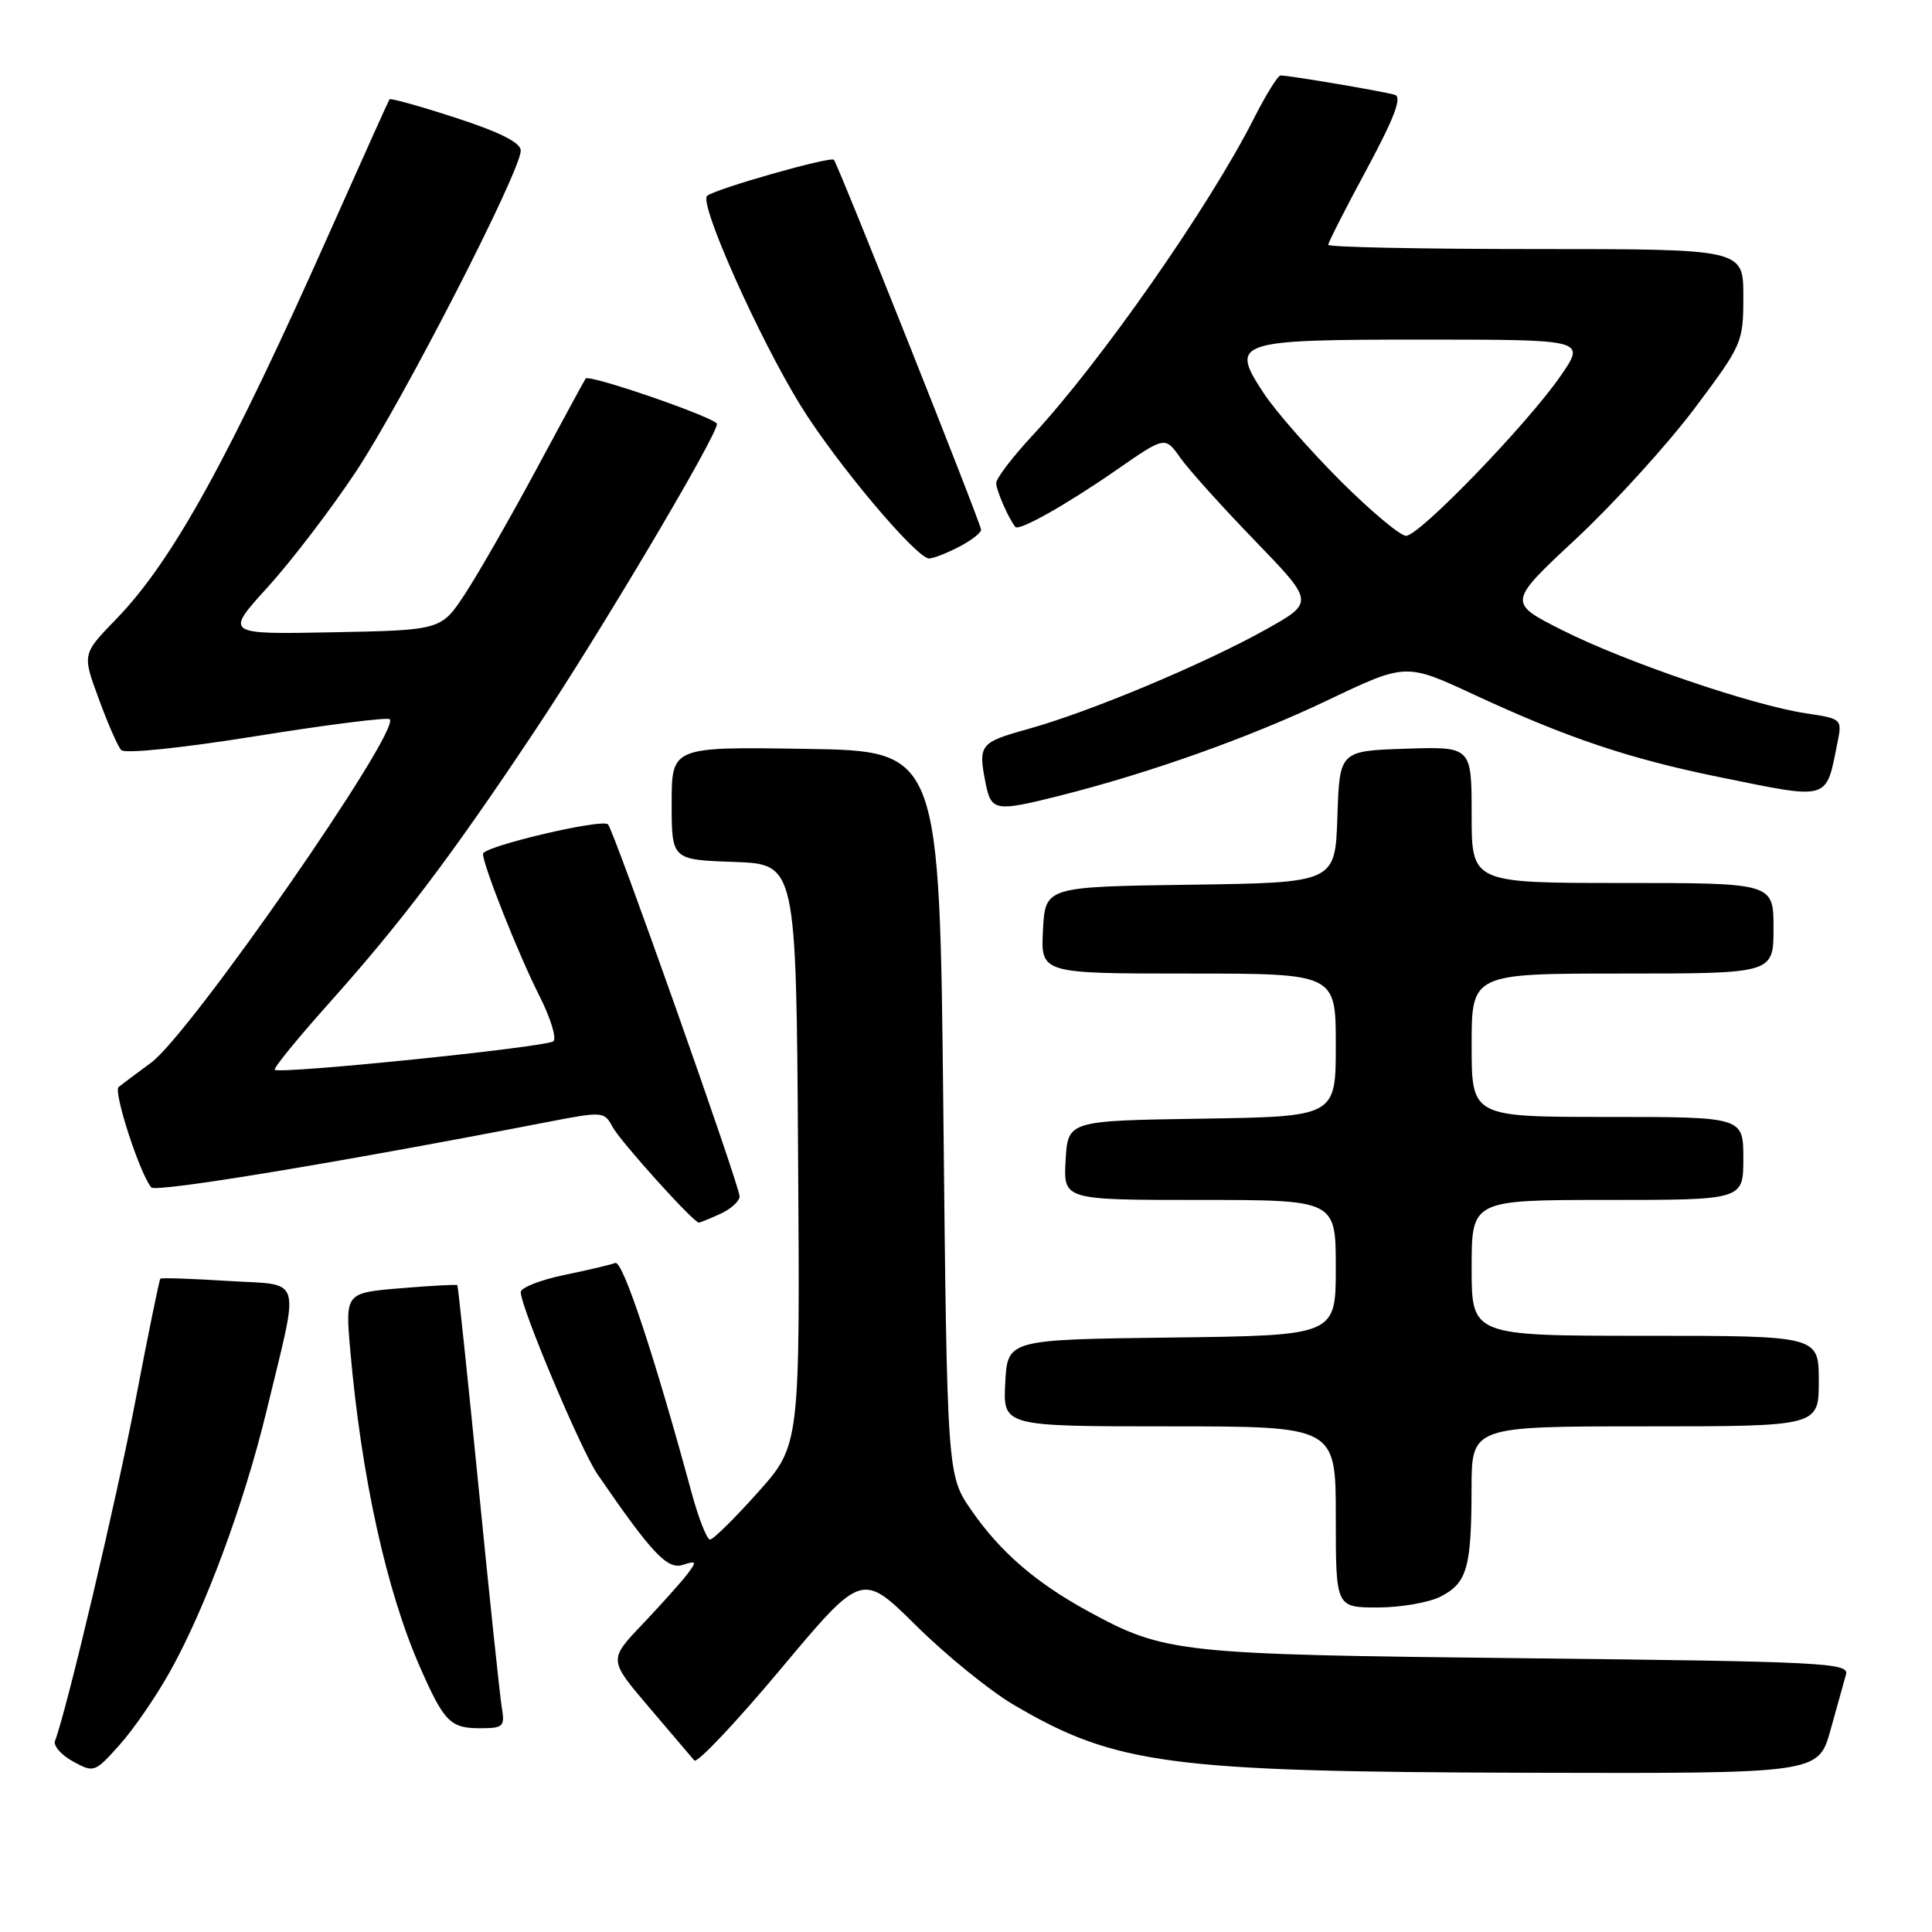 <?xml version="1.0" encoding="UTF-8" standalone="no"?>
<!DOCTYPE svg PUBLIC "-//W3C//DTD SVG 1.1//EN" "http://www.w3.org/Graphics/SVG/1.1/DTD/svg11.dtd" >
<svg xmlns="http://www.w3.org/2000/svg" xmlns:xlink="http://www.w3.org/1999/xlink" version="1.1" viewBox="0 0 256 256">
 <g >
 <path fill="currentColor"
d=" M 22.52 221.50 C 27.20 213.15 32.36 199.20 35.33 186.90 C 39.74 168.61 40.26 170.36 30.20 169.73 C 25.41 169.43 21.39 169.29 21.25 169.43 C 21.11 169.56 19.62 176.83 17.95 185.58 C 15.39 198.93 8.86 226.54 7.29 230.68 C 7.04 231.32 8.12 232.55 9.67 233.40 C 12.44 234.92 12.57 234.87 15.83 231.22 C 17.67 229.18 20.68 224.80 22.52 221.50 Z  M 242.55 229.25 C 243.43 226.09 244.36 222.76 244.61 221.85 C 245.03 220.34 241.45 220.16 202.29 219.73 C 156.06 219.23 154.37 219.05 144.20 213.51 C 137.30 209.75 132.56 205.67 128.75 200.17 C 125.50 195.50 125.50 195.50 125.00 147.50 C 124.50 99.50 124.50 99.50 106.75 99.23 C 89.00 98.95 89.00 98.95 89.00 106.44 C 89.00 113.92 89.00 113.92 97.25 114.21 C 105.50 114.50 105.50 114.50 105.75 153.00 C 106.01 191.50 106.01 191.50 100.42 197.75 C 97.35 201.19 94.50 204.00 94.08 204.00 C 93.67 204.00 92.56 201.19 91.63 197.75 C 86.69 179.57 82.51 166.97 81.53 167.35 C 80.94 167.58 77.87 168.30 74.72 168.95 C 71.58 169.61 69.00 170.62 69.00 171.21 C 69.00 173.21 76.98 192.16 79.16 195.33 C 86.35 205.81 88.42 208.00 90.45 207.36 C 92.31 206.77 92.36 206.88 91.05 208.61 C 90.26 209.65 87.59 212.62 85.13 215.22 C 80.64 219.93 80.64 219.93 86.00 226.22 C 88.94 229.67 91.64 232.85 92.00 233.27 C 92.36 233.70 97.50 228.26 103.43 221.18 C 114.21 208.30 114.21 208.30 121.39 215.40 C 125.34 219.31 131.13 224.01 134.26 225.86 C 147.80 233.84 154.88 234.78 202.72 234.90 C 240.94 235.00 240.94 235.00 242.55 229.25 Z  M 66.49 226.25 C 66.24 224.74 64.85 211.57 63.41 197.00 C 61.96 182.43 60.70 170.41 60.60 170.29 C 60.50 170.18 57.12 170.36 53.08 170.70 C 45.75 171.31 45.75 171.31 46.41 178.91 C 47.88 195.69 51.21 210.82 55.66 220.92 C 58.84 228.16 59.67 229.00 63.60 229.00 C 66.70 229.00 66.92 228.79 66.49 226.25 Z  M 190.92 211.54 C 194.40 209.74 194.97 207.73 194.99 197.25 C 195.00 189.00 195.00 189.00 218.00 189.00 C 241.00 189.00 241.00 189.00 241.00 183.00 C 241.00 177.00 241.00 177.00 218.00 177.00 C 195.00 177.00 195.00 177.00 195.00 168.00 C 195.00 159.00 195.00 159.00 213.00 159.00 C 231.00 159.00 231.00 159.00 231.00 153.50 C 231.00 148.00 231.00 148.00 213.00 148.00 C 195.00 148.00 195.00 148.00 195.00 138.50 C 195.00 129.00 195.00 129.00 215.00 129.00 C 235.00 129.00 235.00 129.00 235.00 123.00 C 235.00 117.00 235.00 117.00 215.00 117.00 C 195.00 117.00 195.00 117.00 195.00 107.96 C 195.00 98.92 195.00 98.92 186.25 99.21 C 177.50 99.50 177.50 99.50 177.21 108.23 C 176.92 116.96 176.92 116.96 157.71 117.23 C 138.50 117.50 138.50 117.50 138.20 123.25 C 137.90 129.00 137.90 129.00 157.45 129.00 C 177.00 129.00 177.00 129.00 177.00 138.48 C 177.00 147.95 177.00 147.95 159.25 148.23 C 141.50 148.50 141.50 148.50 141.20 153.75 C 140.90 159.00 140.90 159.00 158.95 159.00 C 177.00 159.00 177.00 159.00 177.00 167.98 C 177.00 176.96 177.00 176.96 155.25 177.23 C 133.50 177.50 133.50 177.50 133.20 183.25 C 132.90 189.00 132.90 189.00 154.95 189.00 C 177.00 189.00 177.00 189.00 177.00 201.00 C 177.00 213.00 177.00 213.00 182.55 213.00 C 185.60 213.00 189.37 212.34 190.92 211.54 Z  M 95.45 160.84 C 96.85 160.20 98.00 159.16 98.00 158.53 C 98.00 157.11 81.34 110.00 80.56 109.23 C 79.77 108.44 64.00 112.16 64.00 113.14 C 64.00 114.63 68.71 126.50 71.45 131.91 C 72.94 134.84 73.78 137.57 73.33 137.97 C 72.44 138.75 37.04 142.37 36.41 141.75 C 36.21 141.54 39.44 137.58 43.59 132.94 C 53.18 122.21 59.72 113.57 70.86 96.85 C 79.43 84.01 95.00 57.77 95.00 56.18 C 95.00 55.40 78.05 49.54 77.60 50.16 C 77.46 50.35 74.54 55.73 71.10 62.13 C 67.66 68.53 63.41 75.95 61.66 78.63 C 58.47 83.50 58.47 83.50 44.13 83.78 C 29.78 84.06 29.78 84.06 35.49 77.78 C 38.62 74.33 43.88 67.45 47.16 62.50 C 53.33 53.20 69.00 22.69 69.00 19.96 C 69.00 18.90 66.28 17.53 60.42 15.62 C 55.70 14.08 51.74 12.98 51.61 13.16 C 51.48 13.35 48.07 20.93 44.03 30.00 C 30.35 60.77 22.88 74.33 15.35 82.08 C 10.90 86.67 10.90 86.67 13.08 92.58 C 14.27 95.84 15.61 98.90 16.06 99.39 C 16.53 99.90 24.10 99.12 34.00 97.53 C 43.41 96.02 51.35 95.02 51.64 95.30 C 53.14 96.80 25.17 137.06 20.01 140.82 C 18.08 142.24 16.15 143.68 15.72 144.03 C 14.98 144.63 18.54 155.58 20.05 157.34 C 20.66 158.04 44.71 154.07 72.77 148.63 C 79.87 147.26 80.08 147.28 81.18 149.34 C 82.22 151.27 91.89 162.00 92.60 162.00 C 92.77 162.00 94.05 161.48 95.45 160.84 Z  M 140.36 105.45 C 152.32 102.44 165.63 97.70 175.89 92.80 C 186.29 87.84 186.29 87.84 195.35 92.06 C 207.68 97.78 215.80 100.51 227.73 102.95 C 242.62 105.98 241.91 106.18 243.48 98.37 C 244.10 95.28 244.05 95.23 239.31 94.52 C 232.23 93.46 215.36 87.71 207.05 83.52 C 199.76 79.85 199.76 79.85 208.87 71.36 C 213.87 66.68 220.90 58.95 224.49 54.18 C 230.88 45.66 231.00 45.39 231.00 39.25 C 231.00 33.00 231.00 33.00 203.50 33.00 C 188.38 33.00 176.00 32.75 176.00 32.44 C 176.00 32.12 178.29 27.63 181.09 22.44 C 184.74 15.65 185.80 12.88 184.84 12.57 C 183.49 12.14 170.89 10.00 169.68 10.00 C 169.32 10.00 167.72 12.59 166.12 15.75 C 160.22 27.39 145.83 47.99 136.82 57.69 C 134.17 60.54 132.00 63.39 132.00 64.01 C 132.00 64.96 133.67 68.78 134.54 69.82 C 135.03 70.41 141.37 66.83 147.94 62.27 C 154.38 57.80 154.38 57.80 156.39 60.65 C 157.50 62.22 161.95 67.17 166.29 71.65 C 174.17 79.81 174.17 79.81 167.73 83.41 C 159.57 87.97 144.37 94.34 136.25 96.59 C 129.79 98.39 129.58 98.65 130.62 103.88 C 131.35 107.48 131.94 107.57 140.36 105.45 Z  M 127.05 72.47 C 128.67 71.64 130.00 70.61 130.00 70.20 C 130.00 69.41 111.03 21.73 110.49 21.17 C 110.03 20.69 94.63 25.07 93.69 25.96 C 92.61 26.98 100.51 44.69 106.06 53.70 C 110.71 61.25 121.42 74.00 123.11 74.00 C 123.66 74.00 125.43 73.31 127.05 72.47 Z  M 177.59 63.69 C 173.56 59.66 169.03 54.49 167.51 52.19 C 162.90 45.23 163.58 45.00 188.67 45.00 C 210.10 45.00 210.10 45.00 206.83 49.75 C 202.45 56.12 188.08 71.00 186.31 71.00 C 185.54 71.00 181.61 67.71 177.59 63.69 Z "/>
</g>
</svg>